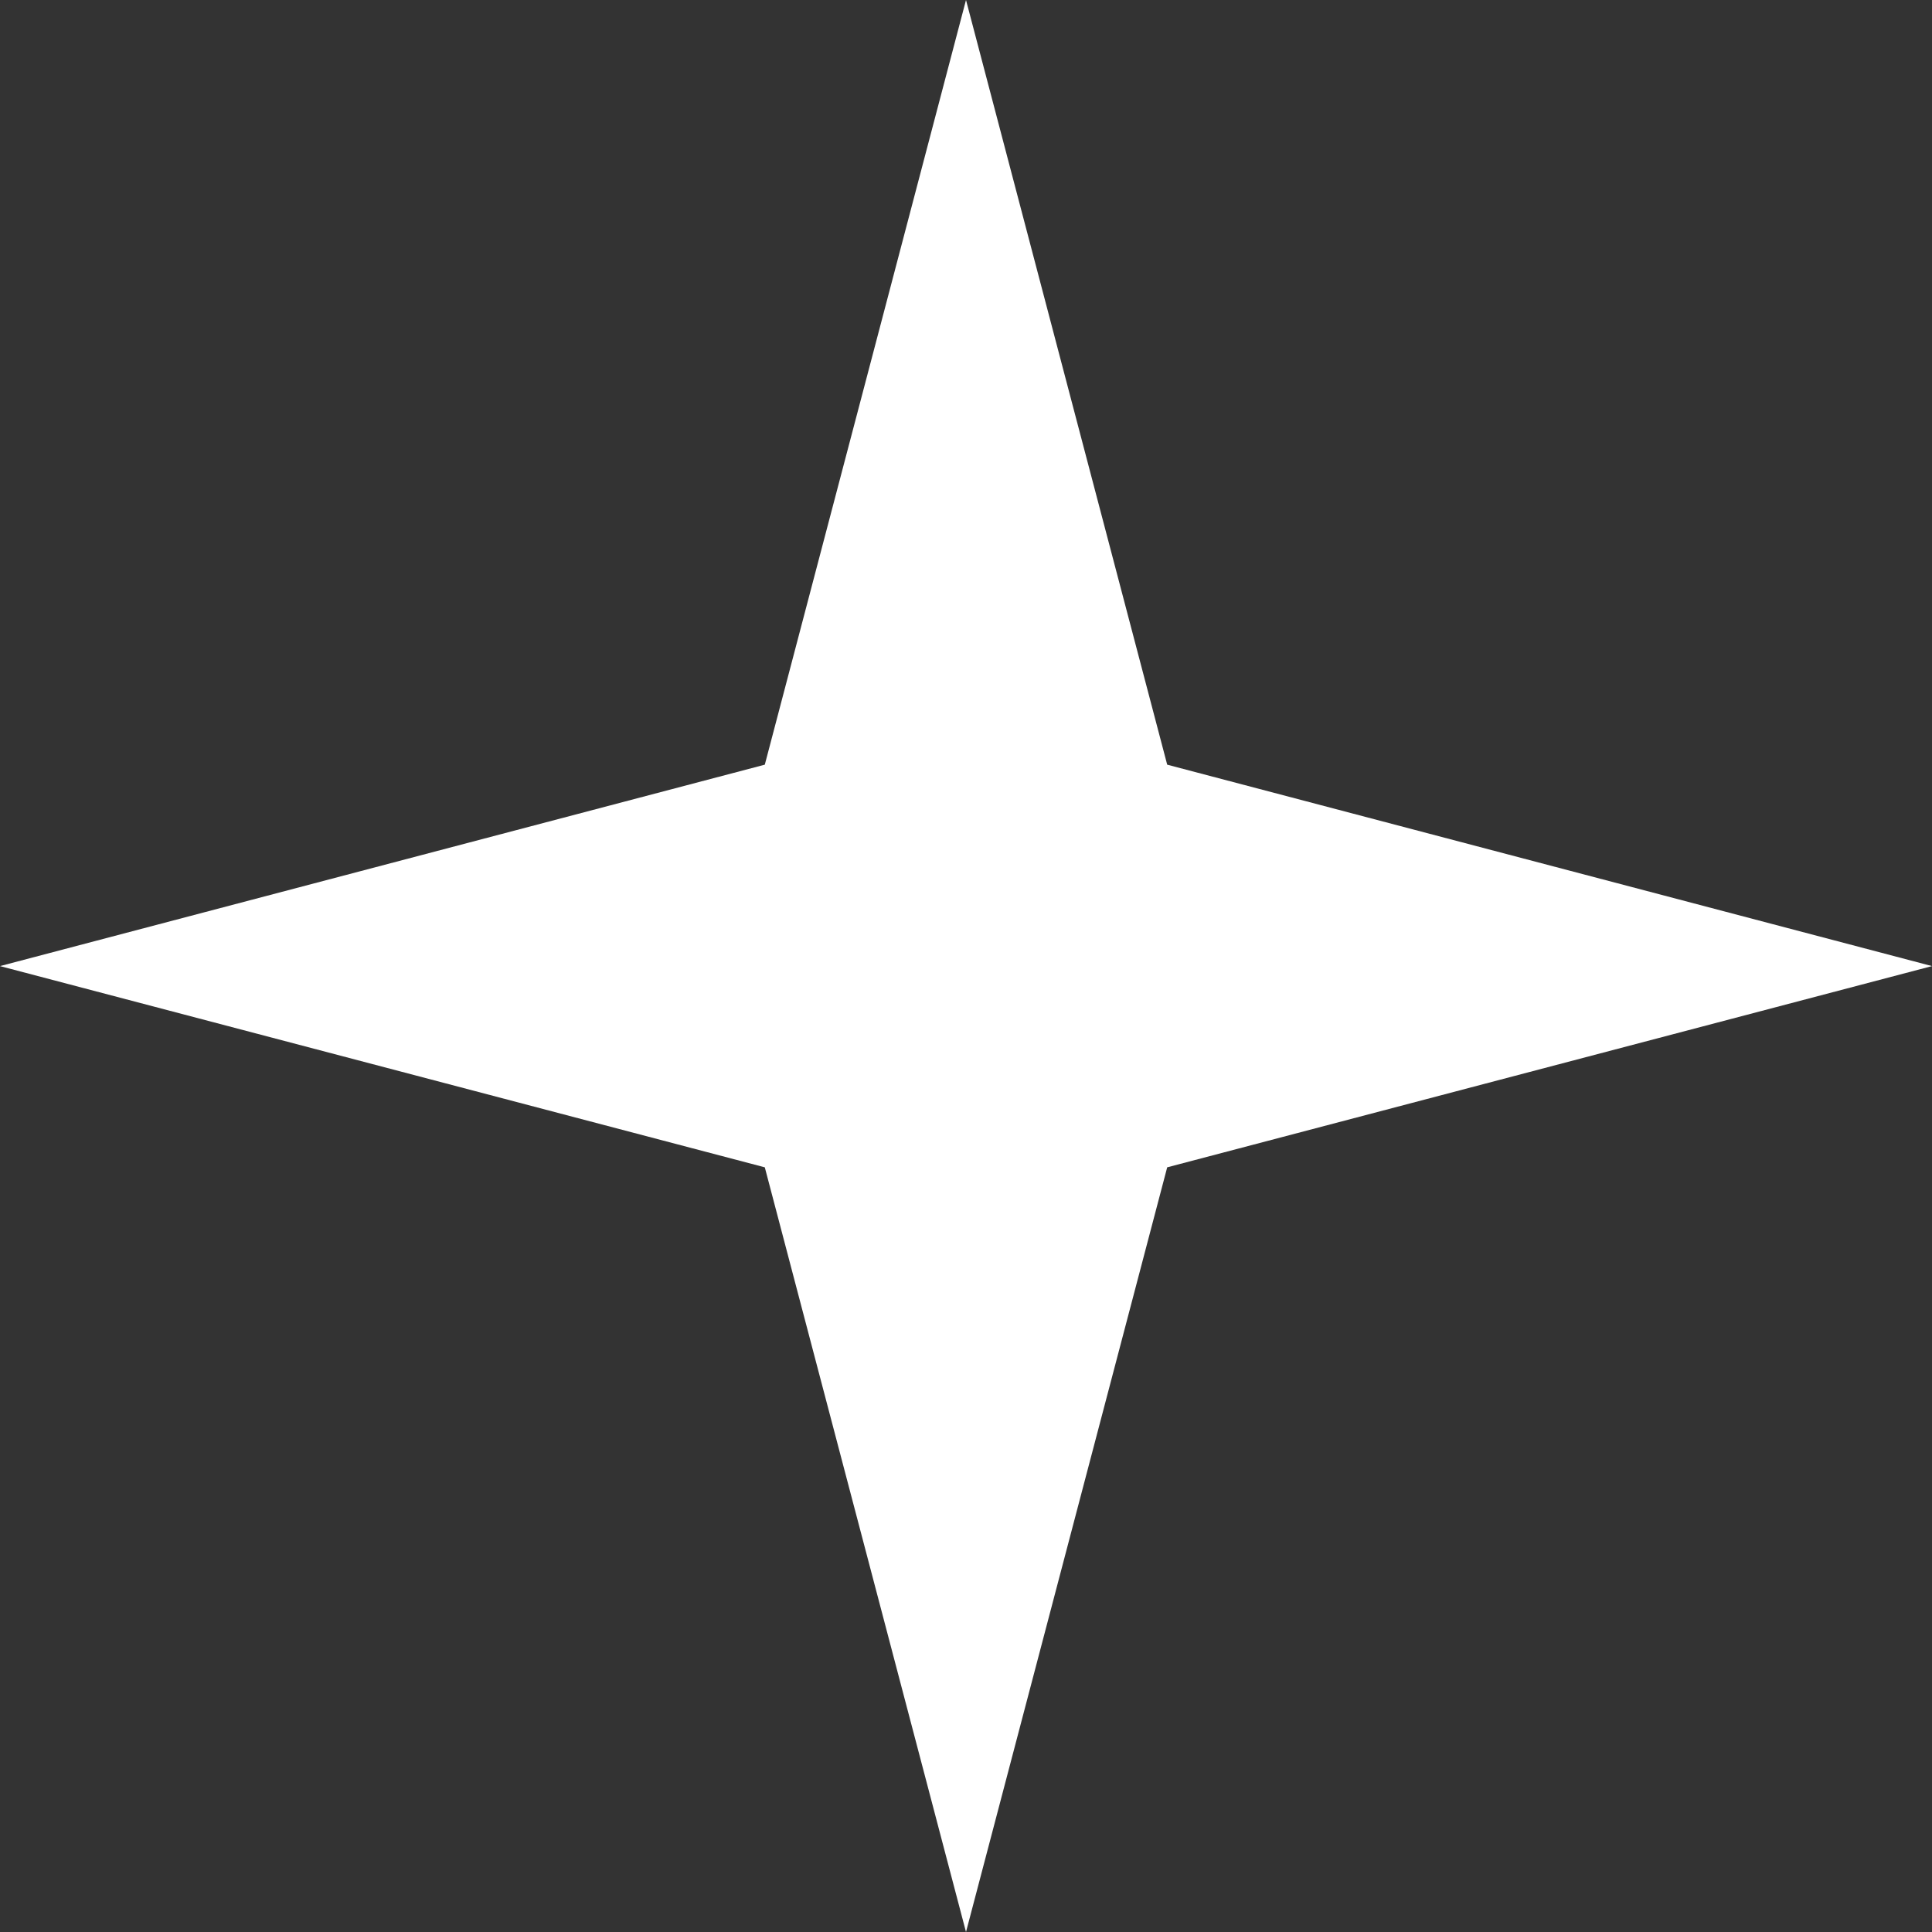<svg width="64" height="64" viewBox="0 0 64 64" fill="none" xmlns="http://www.w3.org/2000/svg">
<rect x="0" y="0" width="64" height="64" fill="#333333" stroke="none"/>
<path d="M32 0L38.665 25.331L64 32.003L38.665 38.669L32 64L25.335 38.669L0 32.003L25.335 25.331L32 0Z" fill="white"/>
</svg>
